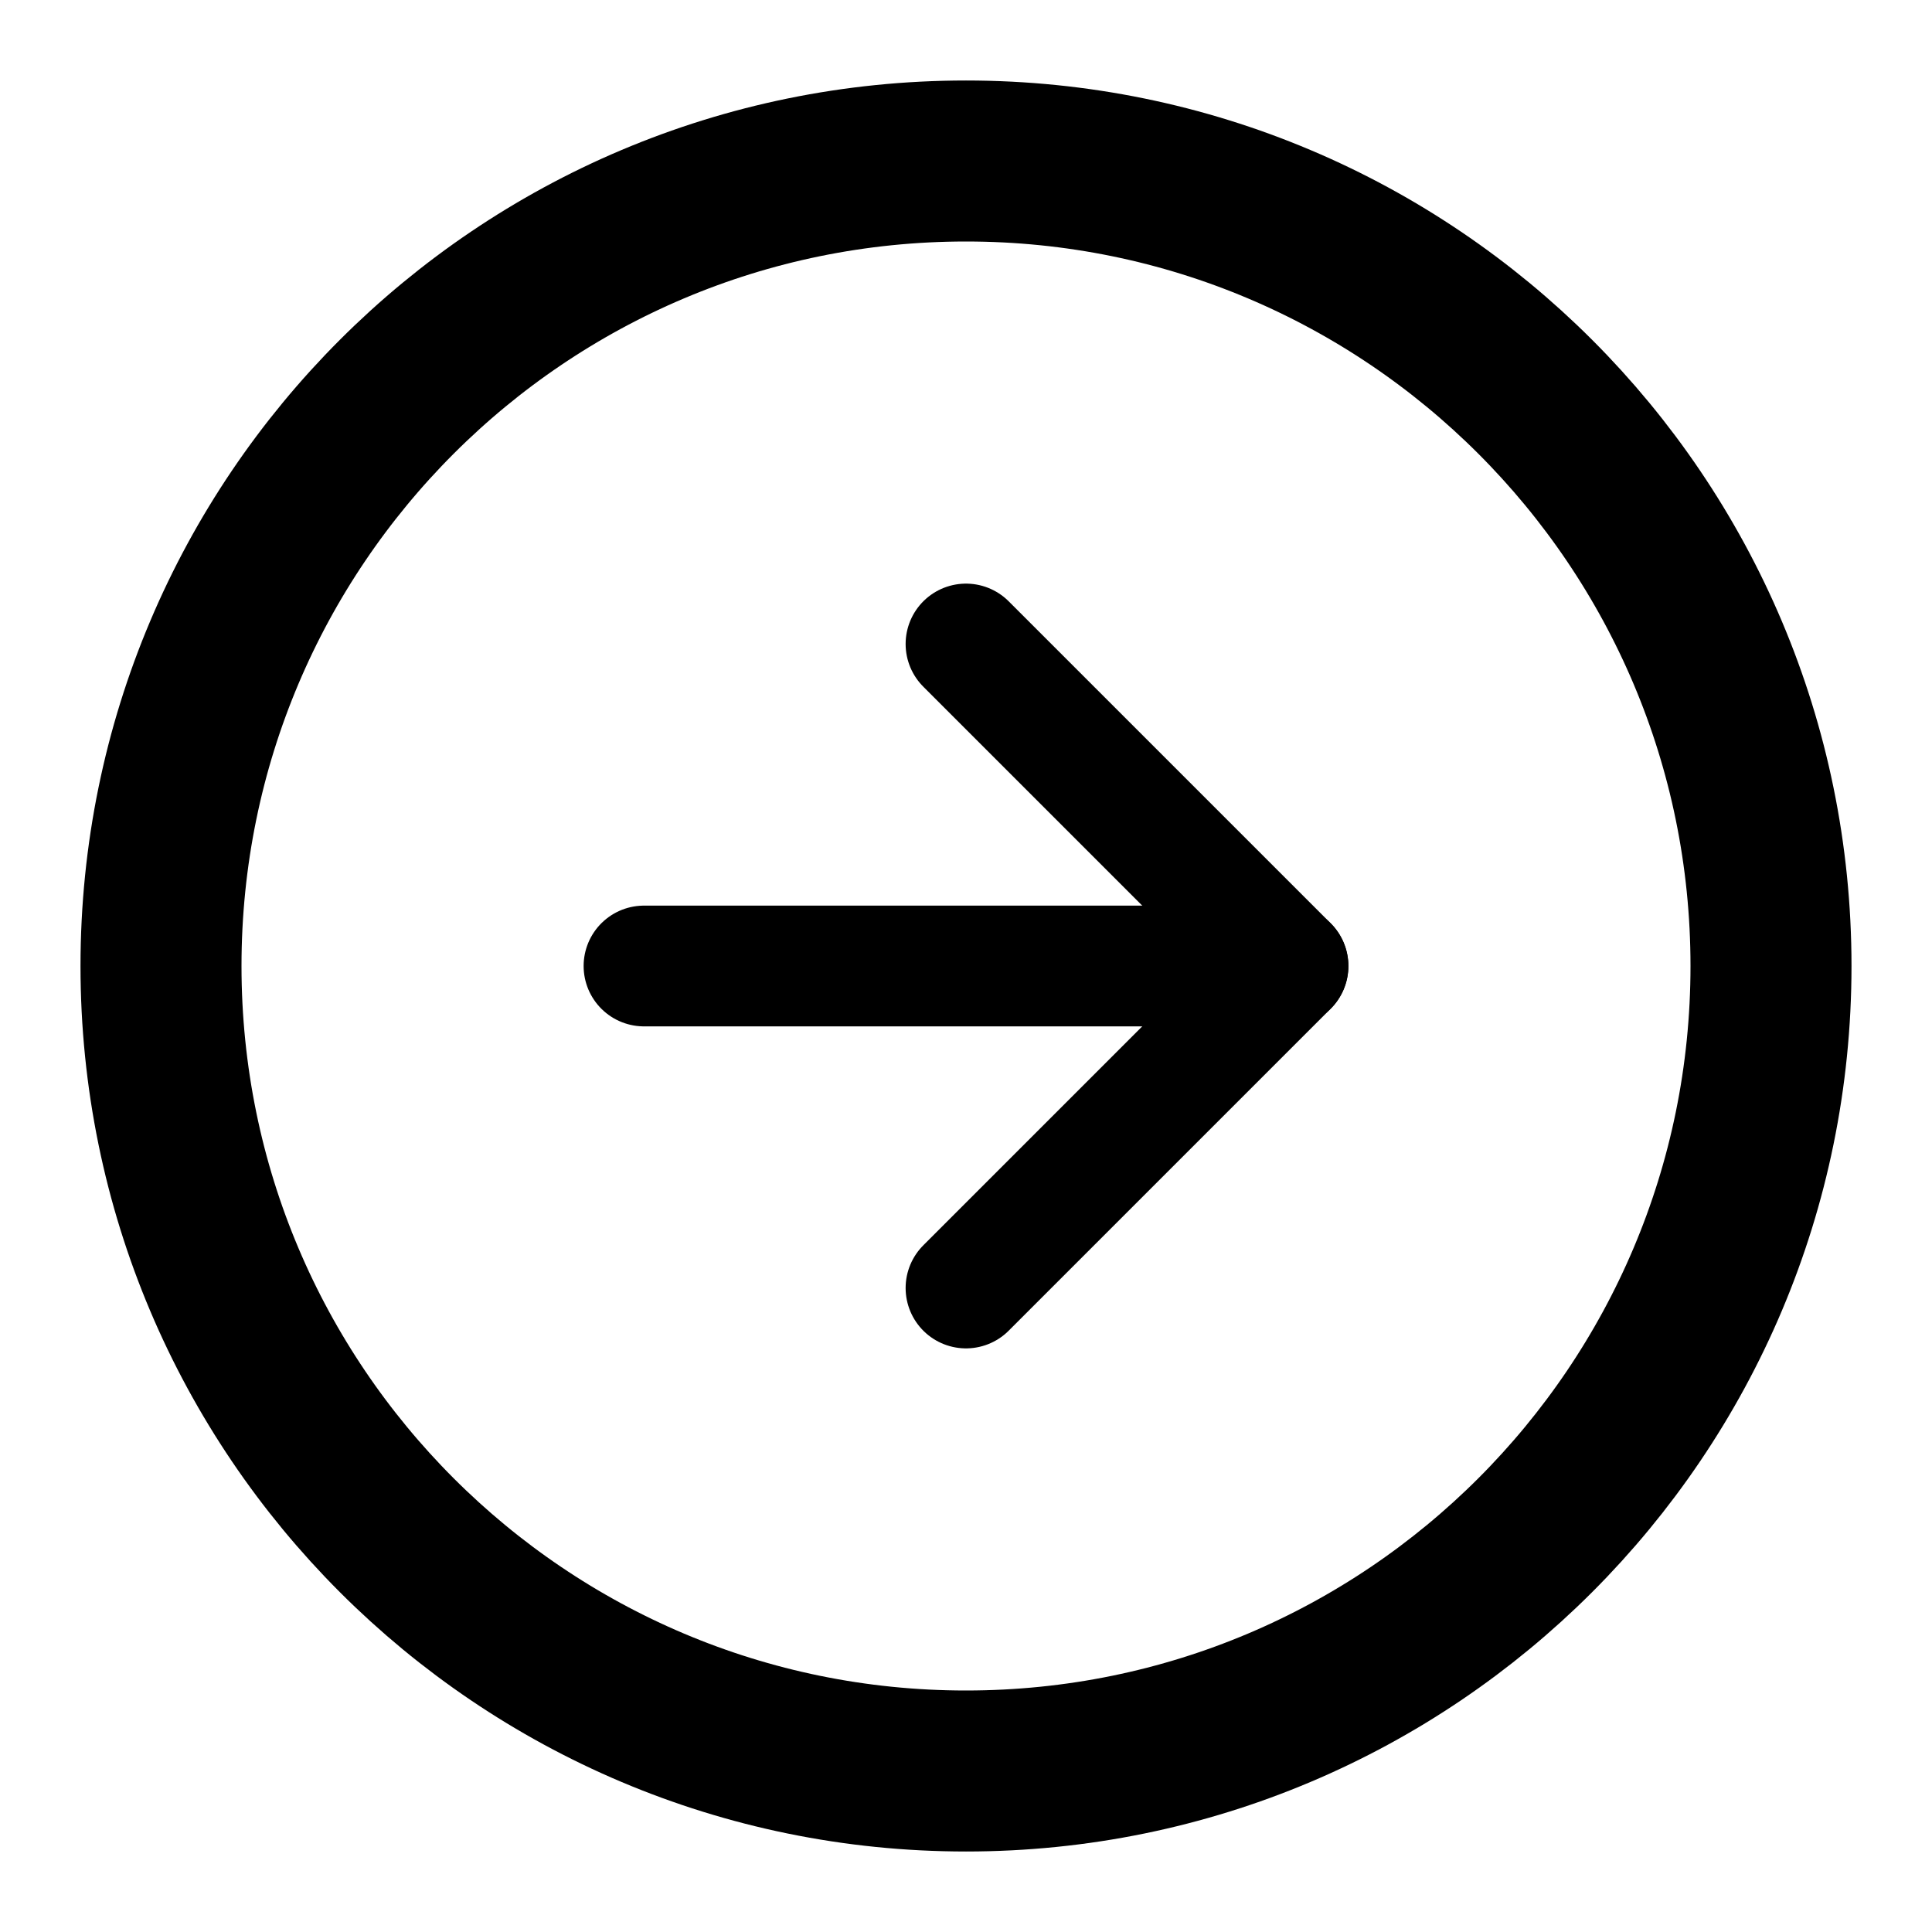 <svg width="24" height="24" viewBox="0 0 24 24" fill="none" xmlns="http://www.w3.org/2000/svg">
<g id="arrow-right-circle">
<path id="Vector" d="M12 22C17.523 22 22 17.523 22 12C22 6.477 17.523 2 12 2C6.477 2 2 6.477 2 12C2 17.523 6.477 22 12 22Z" stroke="black" stroke-width="2" stroke-linecap="round" stroke-linejoin="round"/>
<path id="Vector_2" d="M12 16L16 12L12 8" stroke="black" stroke-width="1.5" stroke-linecap="round" stroke-linejoin="round"/>
<path id="Vector_3" d="M8 12H16" stroke="black" stroke-width="1.5" stroke-linecap="round" stroke-linejoin="round"/>
</g>
</svg>

